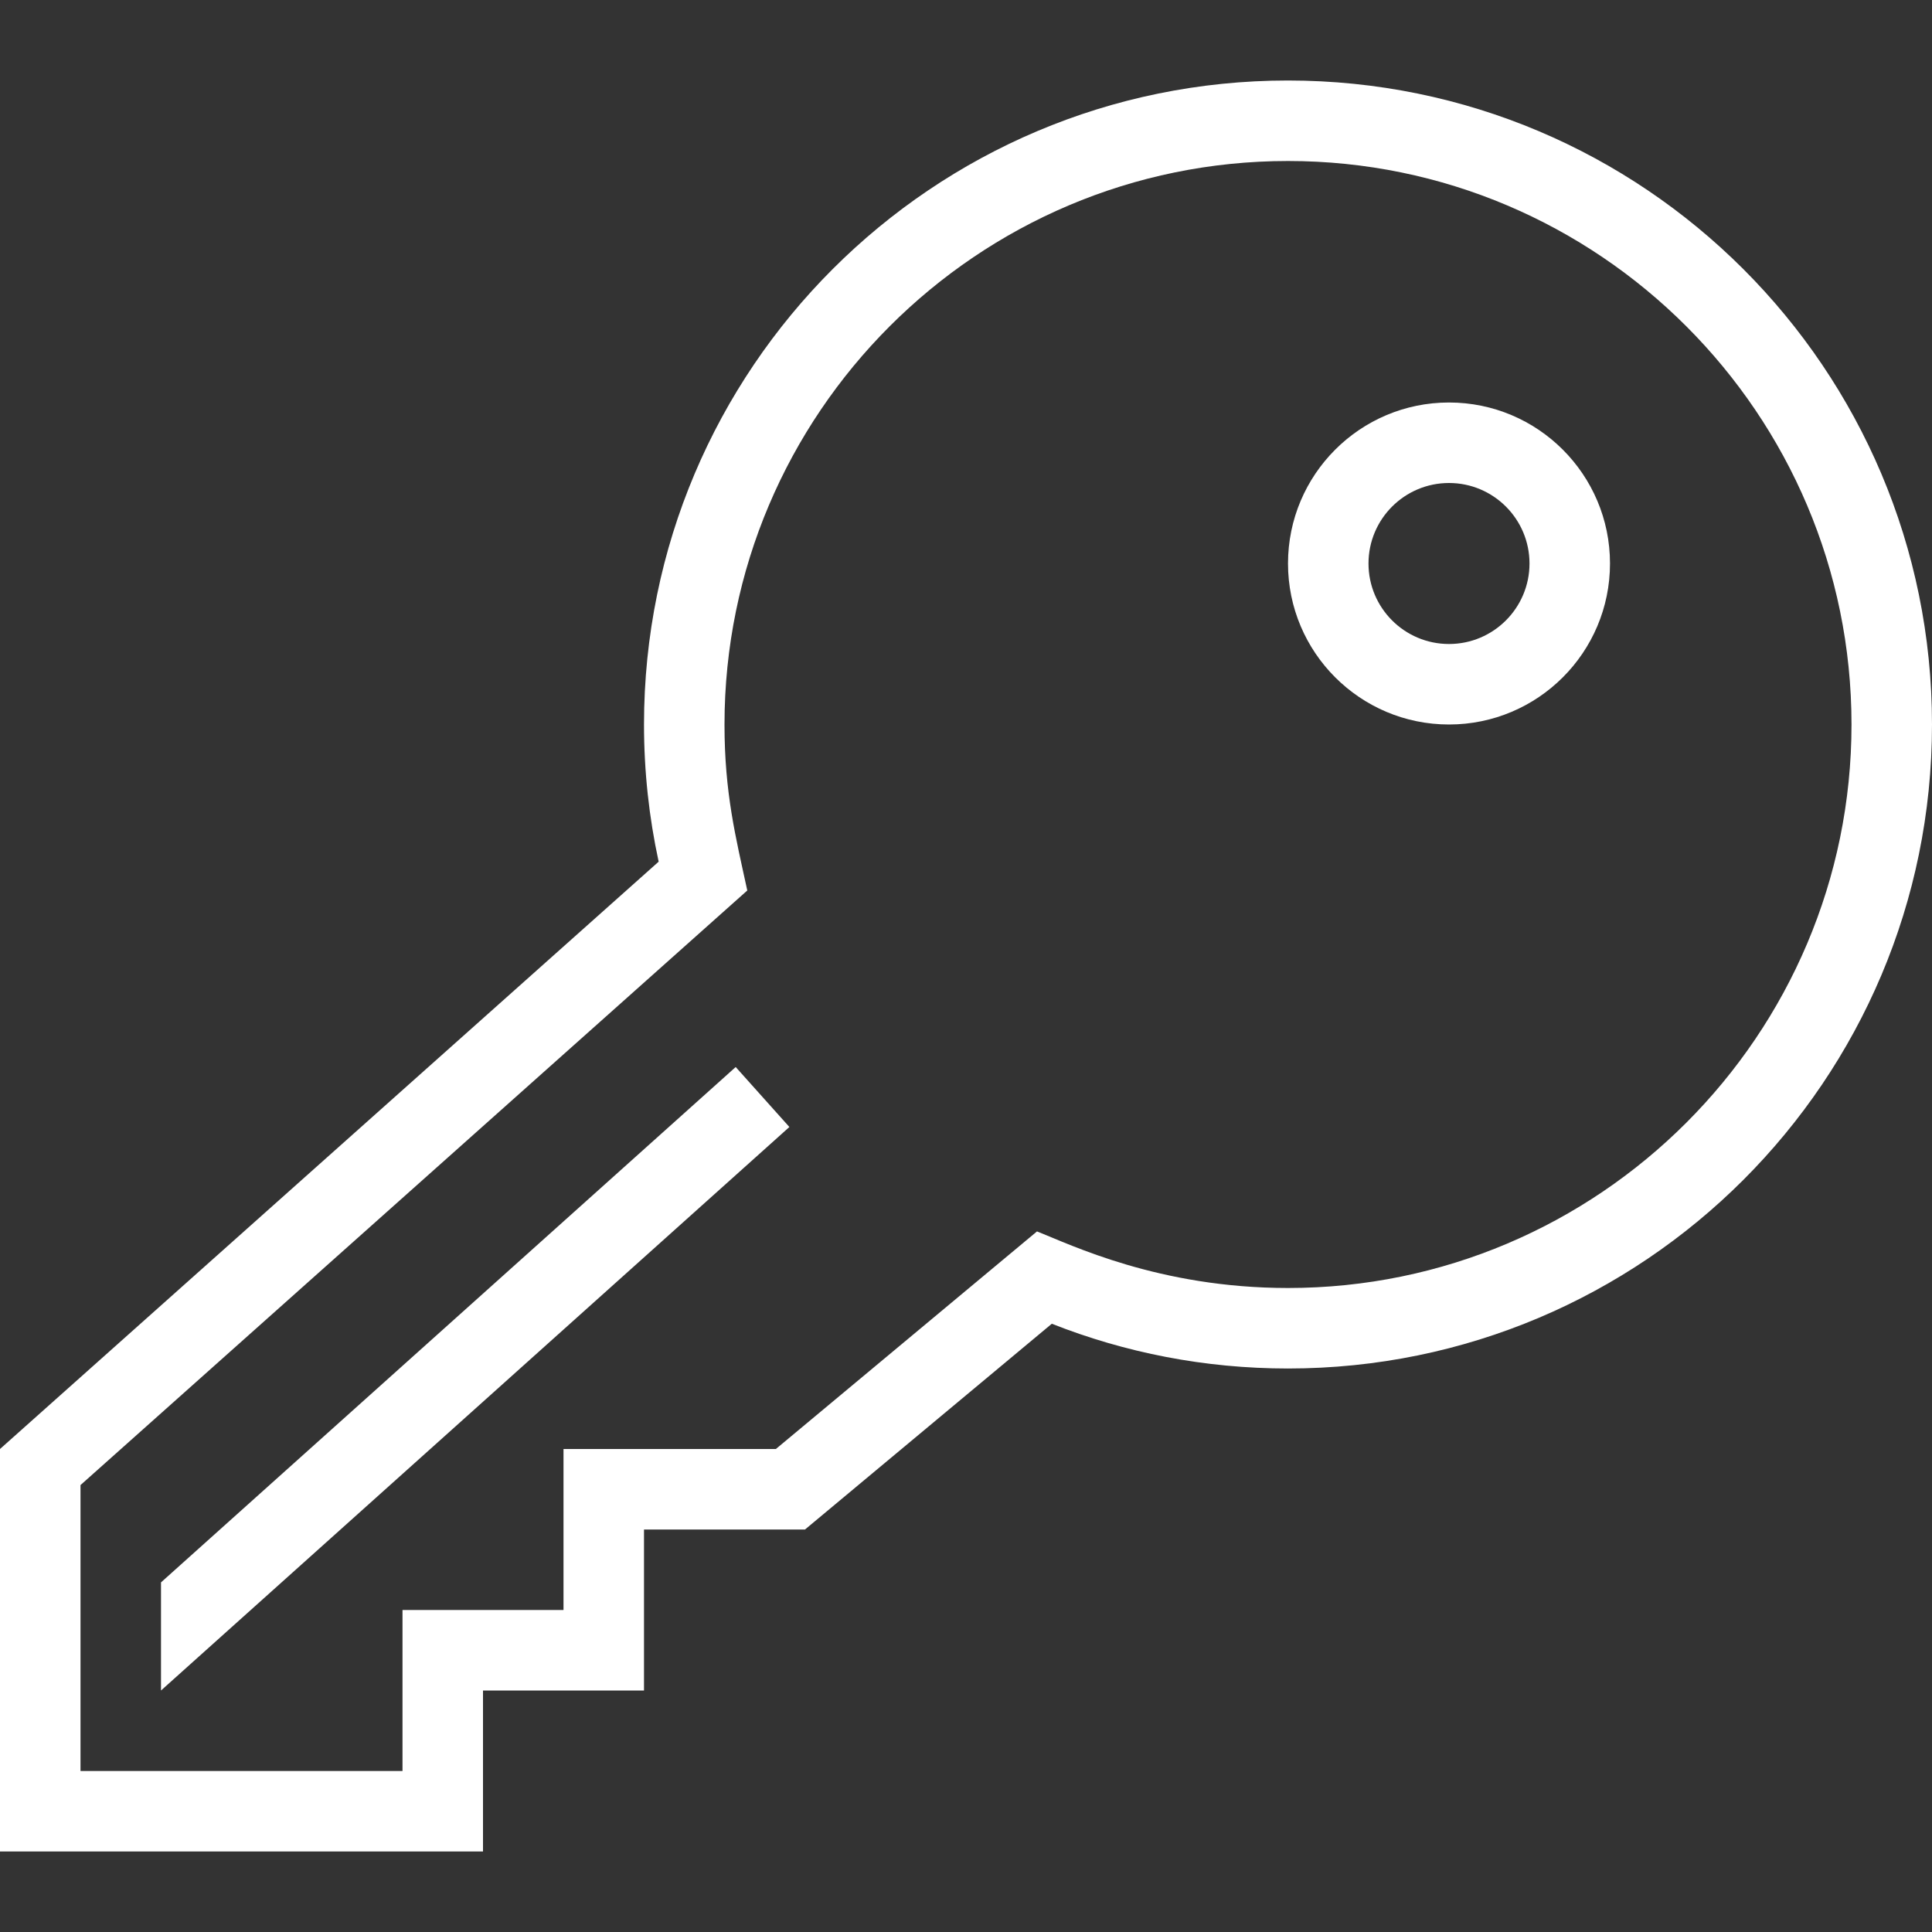 <svg width="24" height="24"
    xmlns="http://www.w3.org/2000/svg" fill-rule="evenodd" clip-rule="evenodd">
    <rect width="100%" height="100%" fill="#333333" stroke="none"/>
    <path style="fill: #ffffff" d="M16 1c-4.418 0-8 3.582-8 8 0 .585.063 1.155.182 1.704l-8.182 7.296v5h6v-2h2v-2h2l3.066-2.556c.909.359 1.898.556 2.934.556 4.418 0 8-3.582 8-8s-3.582-8-8-8zm-6.362 17l3.244-2.703c.417.164 1.513.703 3.118.703 3.859 0 7-3.14 7-7s-3.141-7-7-7c-3.86 0-7 3.14-7 7 0 .853.139 1.398.283 2.062l-8.283 7.386v3.552h4v-2h2v-2h2.638zm.168-4l-.667-.745-7.139 6.402v1.343l7.806-7zm10.194-7c0-1.104-.896-2-2-2s-2 .896-2 2 .896 2 2 2 2-.896 2-2zm-1 0c0-.552-.448-1-1-1s-1 .448-1 1 .448 1 1 1 1-.448 1-1z" />
</svg>

